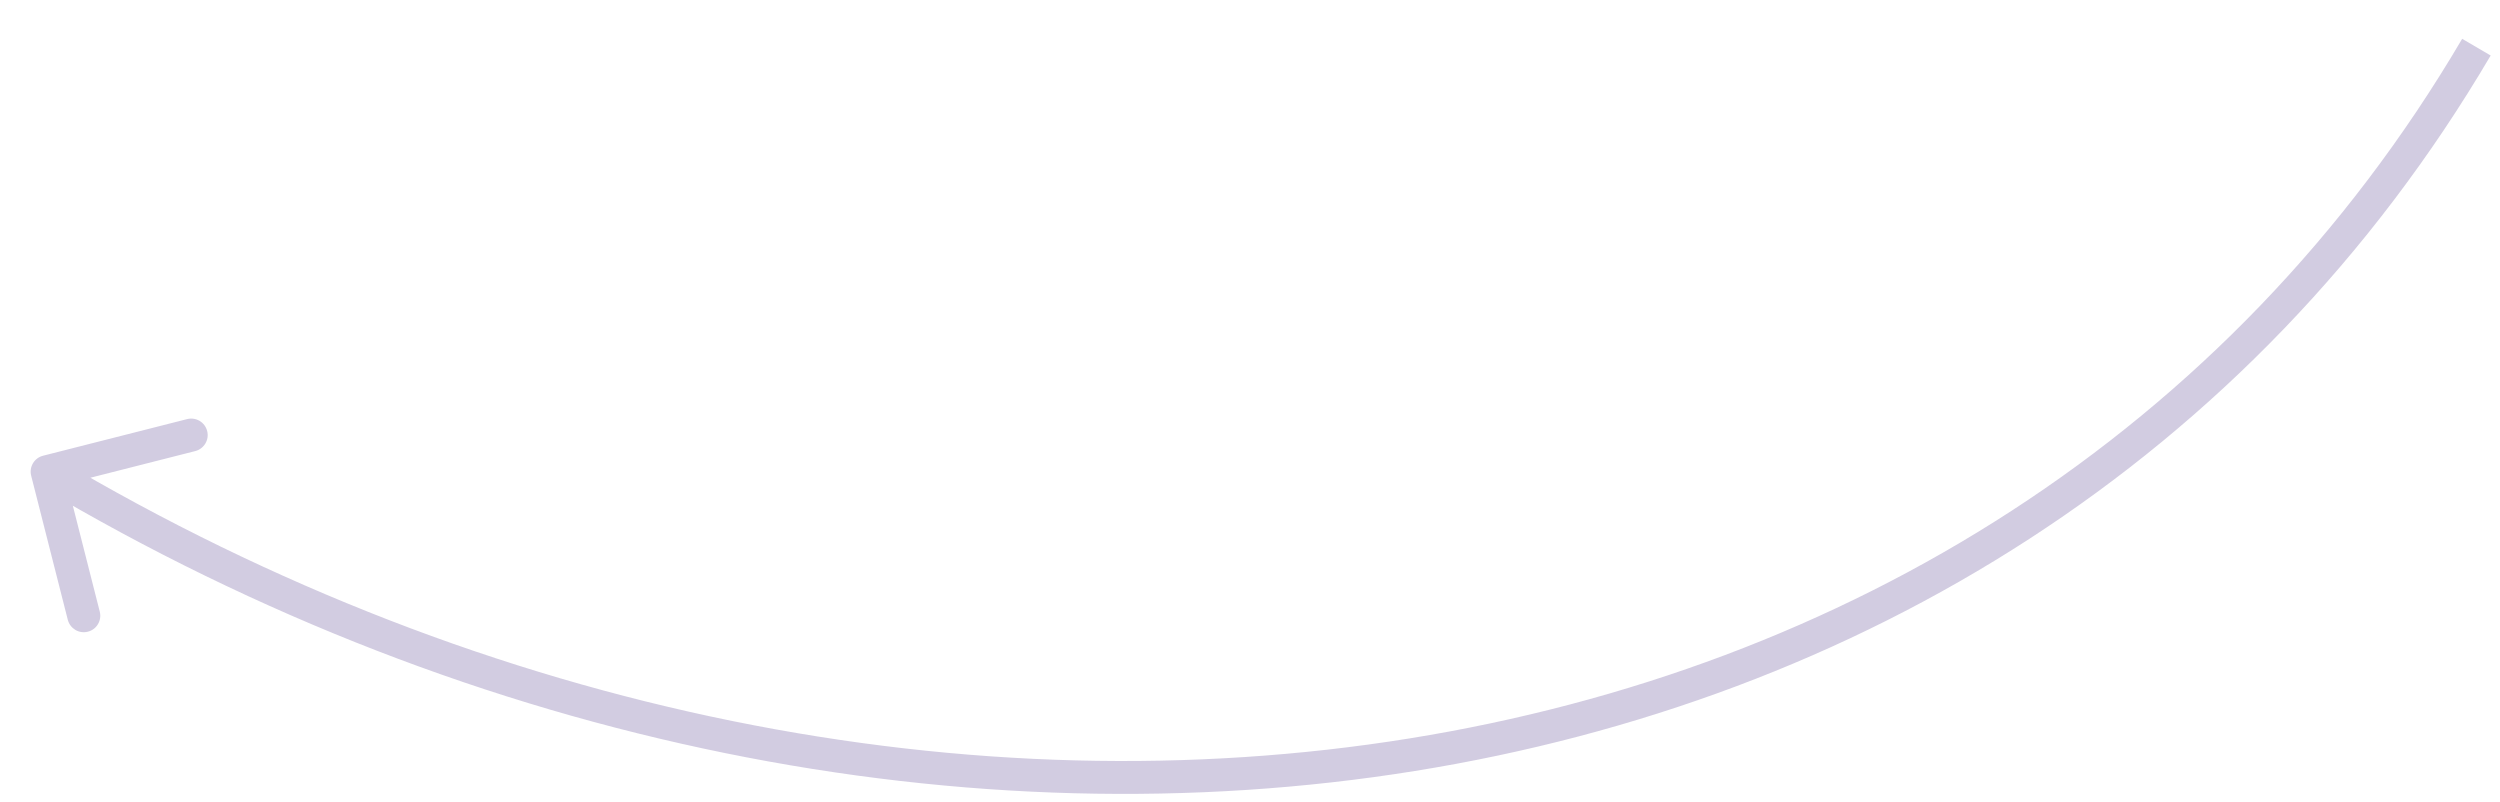 <svg width="53" height="17" viewBox="0 0 53 17" fill="none" xmlns="http://www.w3.org/2000/svg">
<path opacity="0.3" d="M0.914 9.661C0.726 9.708 0.613 9.899 0.661 10.086L1.437 13.139C1.485 13.326 1.675 13.44 1.862 13.392C2.05 13.345 2.163 13.154 2.115 12.967L1.425 10.253L4.139 9.563C4.326 9.515 4.44 9.325 4.392 9.138C4.344 8.95 4.154 8.837 3.967 8.885L0.914 9.661ZM52.198 0.823C42.326 17.606 19.567 20.632 1.179 9.699L0.821 10.301C19.433 21.368 42.674 18.394 52.802 1.177L52.198 0.823Z" fill="#69559B"/>
</svg>
